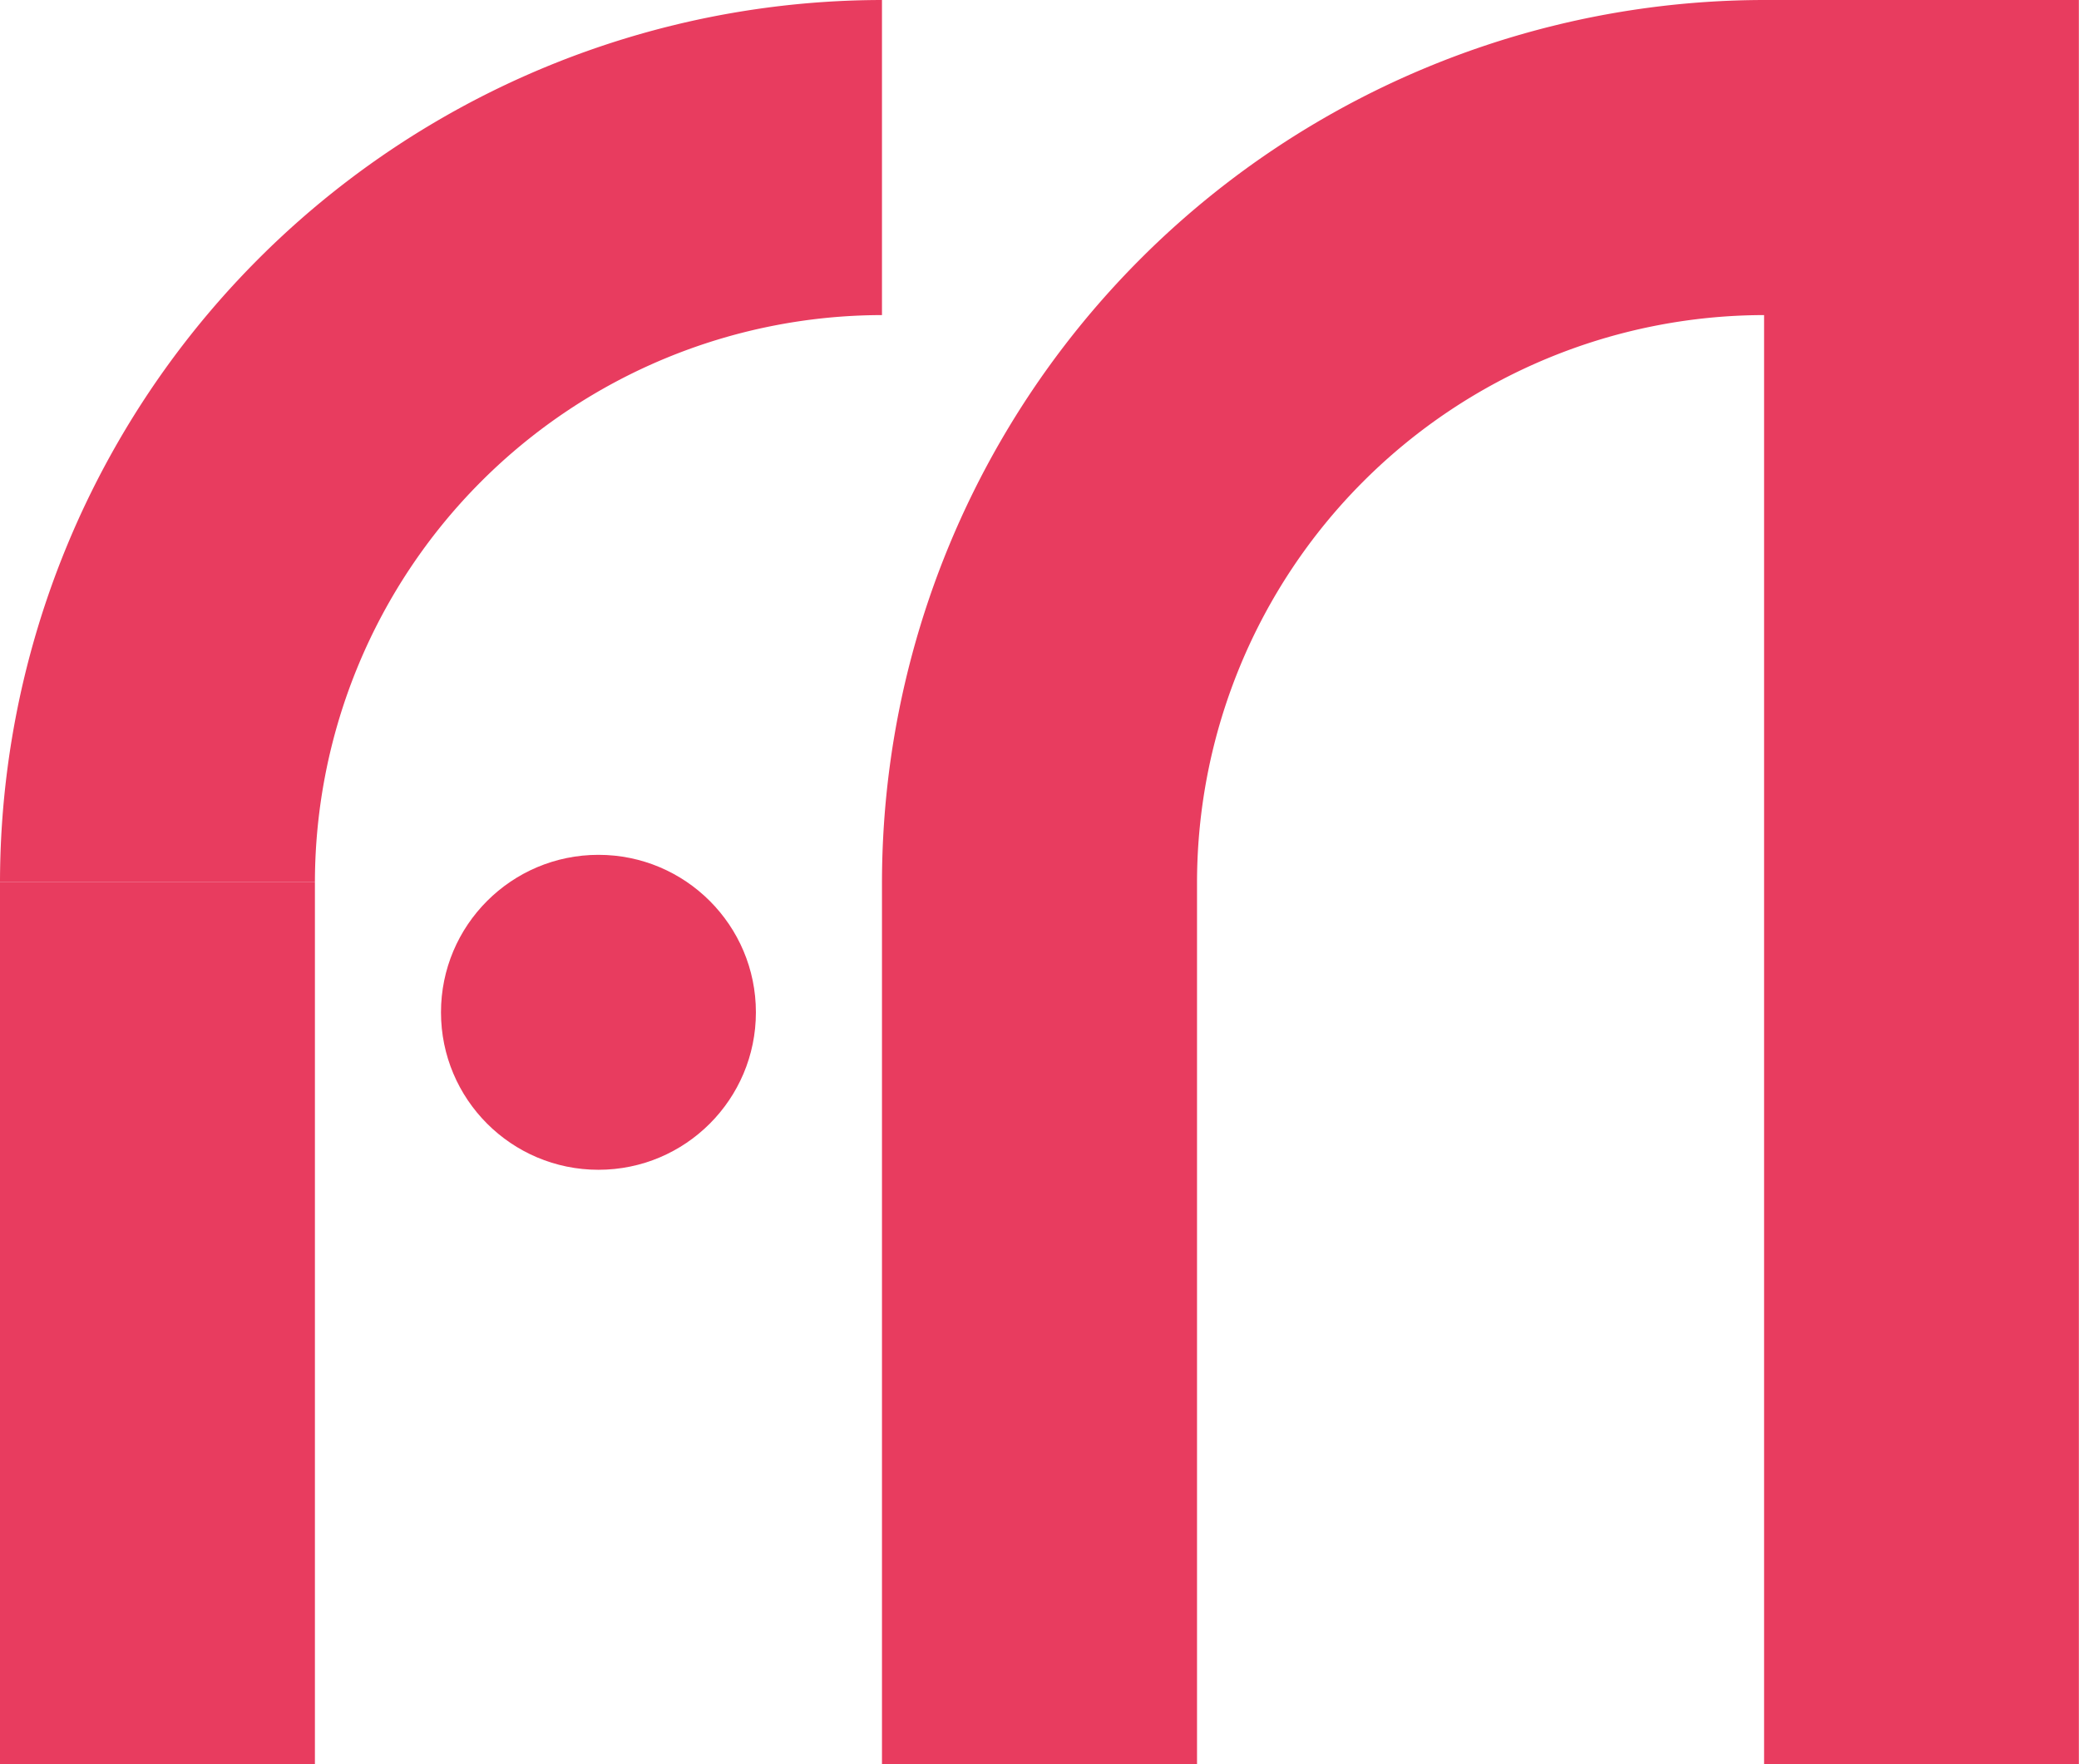 <svg id="katman_1" data-name="katman 1" xmlns="http://www.w3.org/2000/svg" viewBox="0 0 155.01 131.54"><defs><style>.cls-1{fill:#e83c5f;}</style></defs><title>icon-kirmizi</title><path class="cls-1" d="M0,65.77v65.77H23.48V65.77ZM131.53,0A65.85,65.85,0,0,0,65.76,65.77v65.77H89.25V65.77a42.34,42.34,0,0,1,42.28-42.28V131.54H155V0Z"/><path class="cls-1" d="M65.76,0V23.49A42.34,42.34,0,0,0,23.48,65.77H0A65.84,65.84,0,0,1,65.76,0Z"/><circle class="cls-1" cx="44.62" cy="75.47" r="11.74"/></svg>